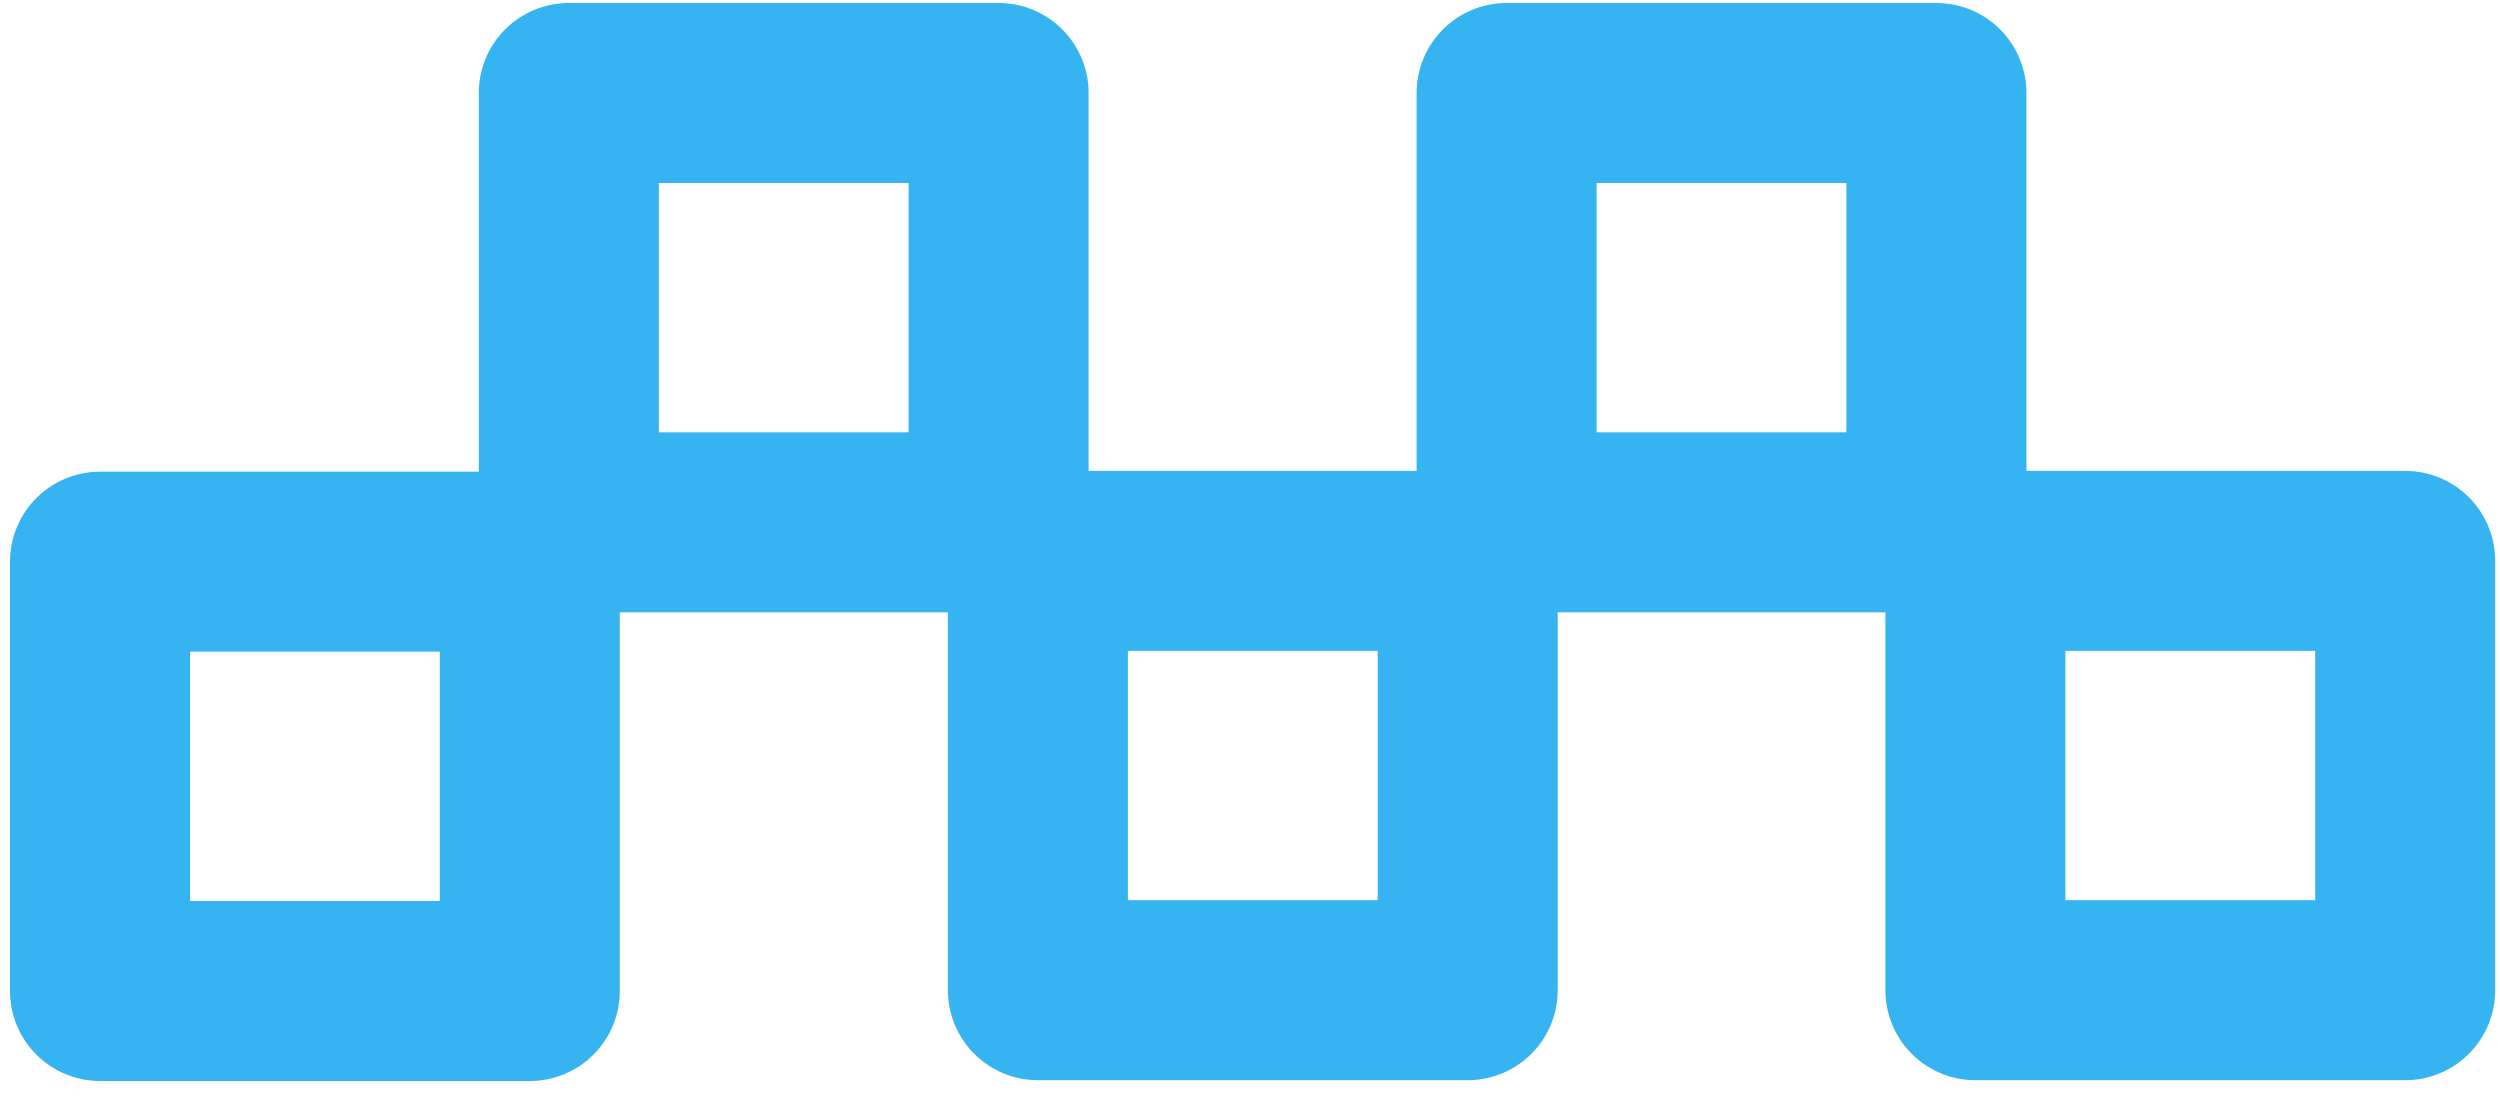 <svg width="25" height="11" viewBox="0 0 25 11" fill="none" xmlns="http://www.w3.org/2000/svg">
<rect x="5.688" y="0.93" width="4.298" height="4.293" stroke="#36B4F1" stroke-width="1.8" stroke-linejoin="round"/>
<rect x="15.066" y="0.93" width="4.298" height="4.293" stroke="#36B4F1" stroke-width="1.8" stroke-linejoin="round"/>
<rect x="1" y="5.617" width="4.298" height="4.293" stroke="#36B4F1" stroke-width="1.8" stroke-linejoin="round"/>
<rect x="10.379" y="5.609" width="4.298" height="4.293" stroke="#36B4F1" stroke-width="1.8" stroke-linejoin="round"/>
<rect x="19.754" y="5.609" width="4.298" height="4.293" stroke="#36B4F1" stroke-width="1.8" stroke-linejoin="round"/>
</svg>

